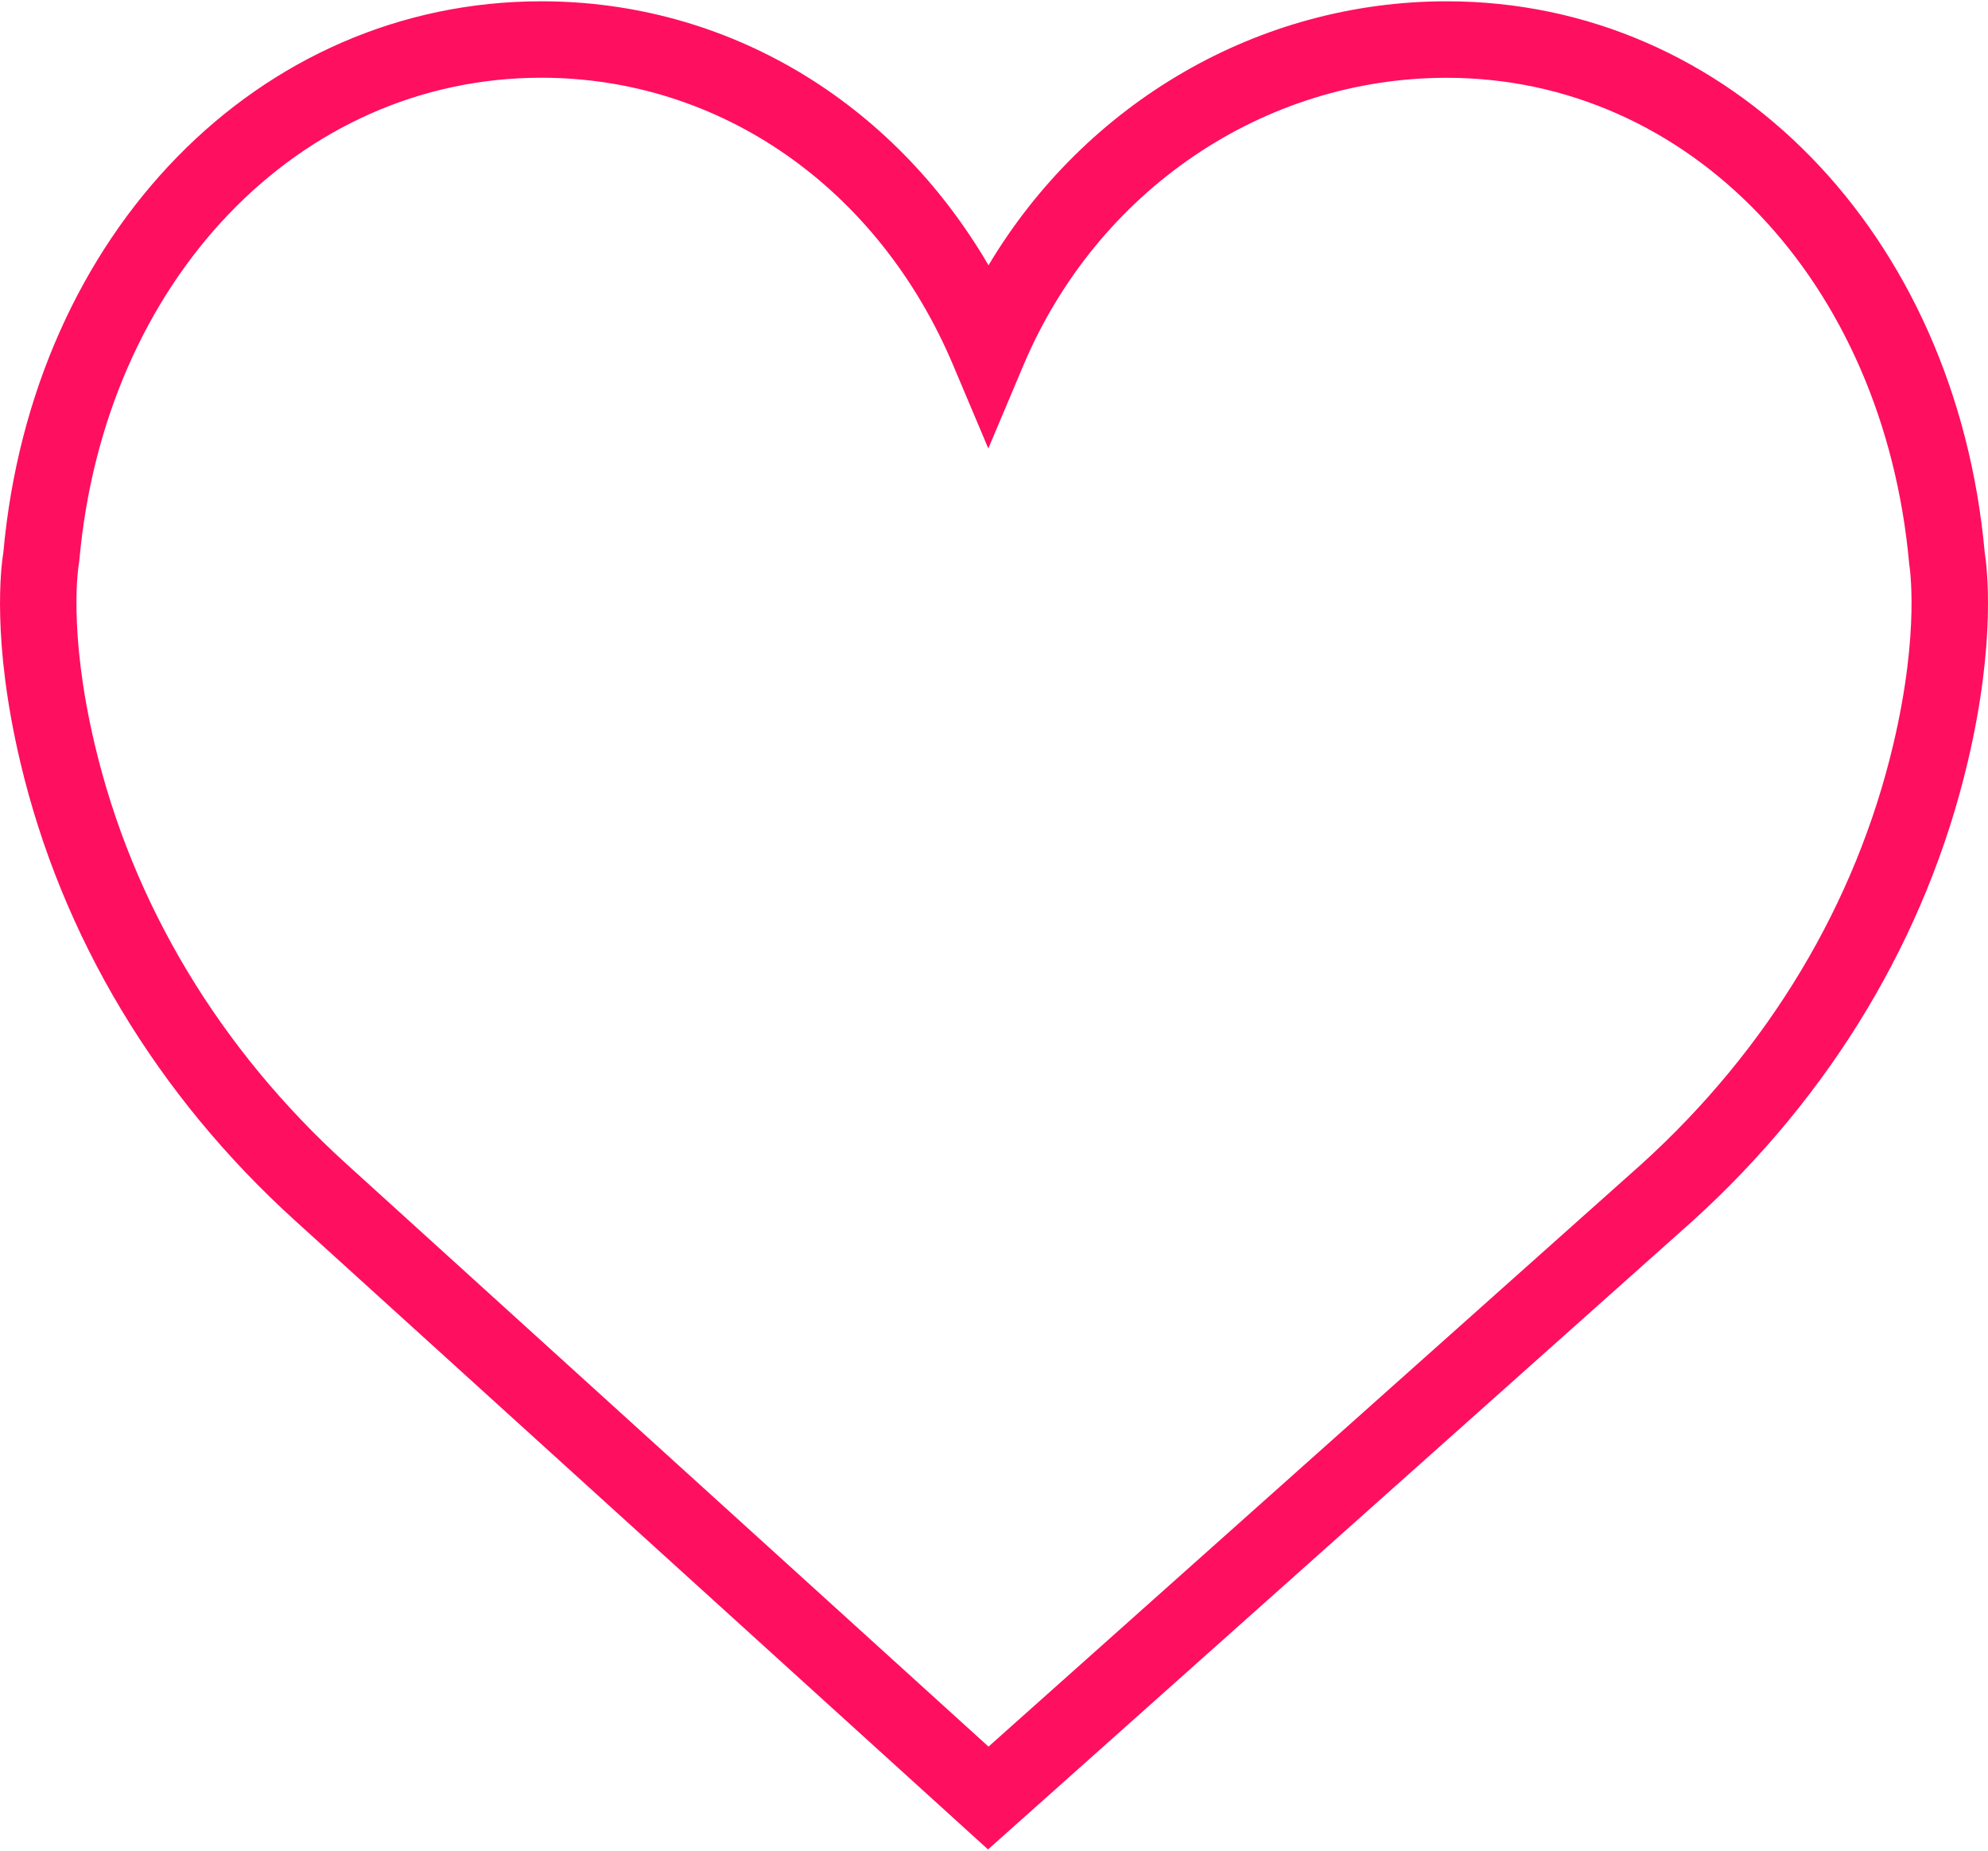 <svg width="29" height="27" viewBox="0 0 29 27" fill="none" xmlns="http://www.w3.org/2000/svg">
<path d="M28.952 8.059C28.529 3.399 25.231 0.019 21.104 0.019C18.354 0.019 15.837 1.499 14.42 3.87C13.016 1.468 10.602 0.019 7.896 0.019C3.77 0.019 0.471 3.399 0.049 8.058C0.015 8.264 -0.122 9.347 0.295 11.113C0.896 13.661 2.285 15.978 4.31 17.813L14.413 26.982L24.69 17.814C26.715 15.978 28.104 13.662 28.705 11.113C29.122 9.348 28.985 8.265 28.952 8.059ZM27.619 10.858C27.07 13.185 25.798 15.305 23.944 16.985L14.42 25.482L5.06 16.987C3.202 15.304 1.93 13.184 1.381 10.857C0.986 9.186 1.148 8.242 1.149 8.236L1.157 8.179C1.52 4.097 4.354 1.134 7.896 1.134C10.51 1.134 12.812 2.74 13.903 5.325L14.417 6.543L14.931 5.325C16.006 2.78 18.428 1.135 21.104 1.135C24.646 1.135 27.481 4.098 27.851 8.233C27.852 8.242 28.014 9.186 27.619 10.858Z" fill="#FF0F5F"/>
</svg>
